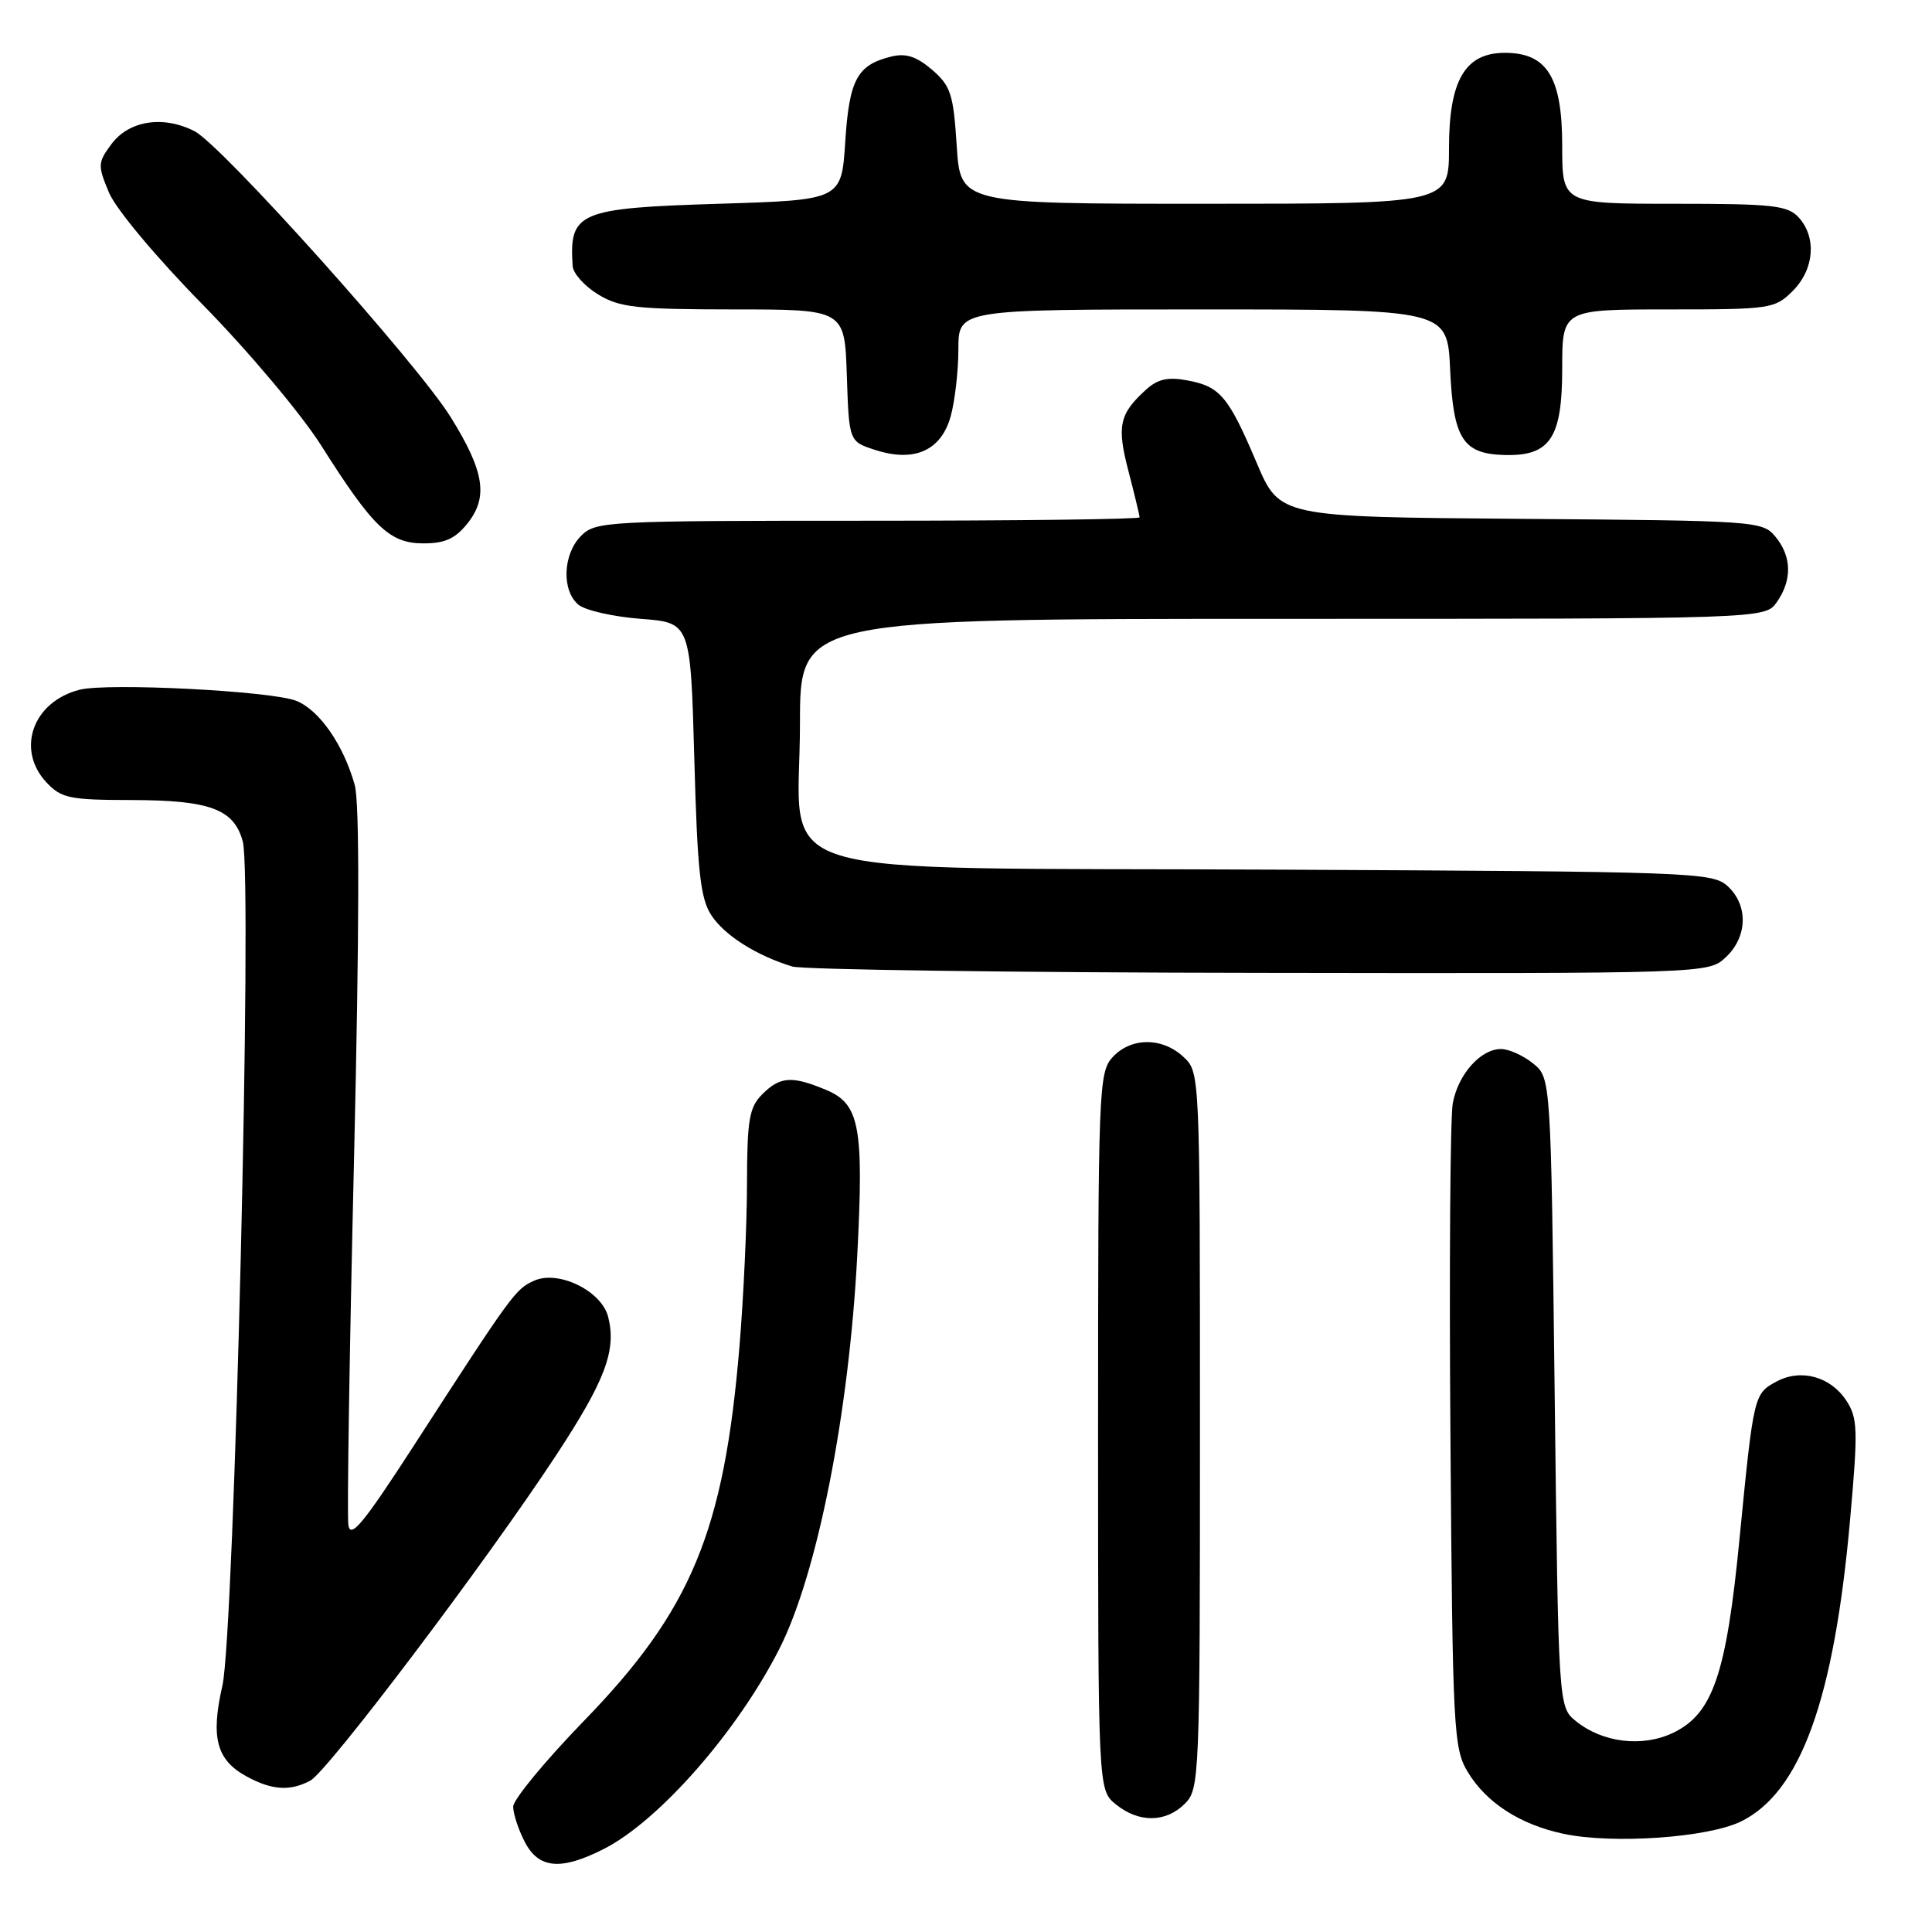 <?xml version="1.0" encoding="UTF-8" standalone="no"?>
<!DOCTYPE svg PUBLIC "-//W3C//DTD SVG 1.1//EN" "http://www.w3.org/Graphics/SVG/1.1/DTD/svg11.dtd" >
<svg xmlns="http://www.w3.org/2000/svg" xmlns:xlink="http://www.w3.org/1999/xlink" version="1.1" viewBox="0 0 256 256">
 <g >
 <path fill="currentColor"
d=" M 80.04 244.98 C 87.37 241.24 97.77 229.36 103.31 218.40 C 108.31 208.48 112.50 187.28 113.59 166.37 C 114.47 149.27 113.91 146.28 109.47 144.42 C 104.92 142.52 103.37 142.63 101.00 145.00 C 99.28 146.72 99.00 148.35 98.98 156.75 C 98.98 162.11 98.53 171.82 97.99 178.33 C 95.95 202.90 91.62 213.35 77.37 228.03 C 72.22 233.34 68.00 238.46 68.00 239.39 C 68.00 240.33 68.69 242.43 69.53 244.05 C 71.37 247.63 74.34 247.89 80.04 244.98 Z  M 230.70 241.35 C 238.59 237.47 243.03 225.19 245.15 201.32 C 246.21 189.44 246.16 187.90 244.65 185.59 C 242.56 182.40 238.63 181.32 235.40 183.06 C 232.40 184.66 232.36 184.84 230.50 203.85 C 228.75 221.87 226.96 227.10 221.67 229.62 C 217.61 231.55 212.35 230.92 208.82 228.06 C 206.50 226.18 206.50 226.18 206.00 184.50 C 205.50 142.82 205.50 142.82 203.14 140.91 C 201.84 139.86 199.93 139.00 198.89 139.00 C 196.19 139.00 193.21 142.35 192.50 146.19 C 192.16 148.01 192.02 167.95 192.19 190.50 C 192.48 229.43 192.60 231.67 194.50 234.82 C 196.95 238.88 201.45 241.78 207.18 242.99 C 213.73 244.38 226.32 243.50 230.70 241.35 Z  M 157.00 239.00 C 158.94 237.06 159.00 235.67 159.00 189.54 C 159.00 142.08 159.00 142.08 156.81 140.04 C 153.99 137.41 149.82 137.44 147.40 140.11 C 145.59 142.11 145.50 144.40 145.50 189.69 C 145.50 237.18 145.50 237.18 147.86 239.09 C 150.91 241.56 154.48 241.52 157.00 239.00 Z  M 41.12 235.94 C 43.44 234.70 64.49 206.84 73.67 192.86 C 80.20 182.92 81.70 178.94 80.59 174.51 C 79.72 171.04 73.97 168.24 70.75 169.71 C 68.29 170.82 67.86 171.42 54.89 191.47 C 48.15 201.89 46.43 203.97 46.16 202.07 C 45.97 200.77 46.31 178.95 46.91 153.60 C 47.62 123.12 47.66 106.31 47.00 104.00 C 45.50 98.66 42.30 94.07 39.25 92.86 C 35.97 91.56 14.32 90.45 10.57 91.39 C 4.35 92.95 2.07 99.32 6.17 103.69 C 8.13 105.77 9.24 106.00 17.42 106.01 C 27.83 106.03 31.01 107.21 32.17 111.50 C 33.47 116.31 31.05 216.42 29.47 223.35 C 27.89 230.26 28.69 233.23 32.70 235.40 C 36.05 237.22 38.44 237.37 41.12 235.94 Z  M 228.69 126.83 C 231.58 124.11 231.67 119.92 228.90 117.40 C 226.88 115.58 224.22 115.49 169.01 115.23 C 99.17 114.90 106.00 117.00 106.00 95.86 C 106.00 82.00 106.00 82.00 169.94 82.00 C 233.89 82.00 233.89 82.00 235.44 79.78 C 237.49 76.86 237.42 73.72 235.25 71.11 C 233.54 69.04 232.71 68.99 201.53 68.75 C 169.56 68.50 169.56 68.50 166.53 61.36 C 162.78 52.53 161.69 51.22 157.36 50.41 C 154.77 49.92 153.41 50.22 151.87 51.62 C 148.31 54.84 147.96 56.44 149.53 62.44 C 150.34 65.55 151.00 68.30 151.00 68.55 C 151.00 68.80 134.80 69.00 115.00 69.00 C 80.33 69.00 78.93 69.07 77.00 71.00 C 74.58 73.42 74.39 78.25 76.65 80.13 C 77.56 80.88 81.27 81.72 84.90 82.00 C 91.50 82.50 91.50 82.50 92.00 100.55 C 92.41 115.52 92.80 119.05 94.26 121.28 C 96.01 123.95 100.23 126.62 104.99 128.07 C 106.37 128.48 134.25 128.87 166.94 128.91 C 226.37 129.00 226.37 129.00 228.69 126.83 Z  M 62.01 69.27 C 64.71 65.82 64.16 62.42 59.73 55.29 C 55.34 48.20 29.43 19.28 25.80 17.40 C 21.66 15.26 17.10 15.96 14.77 19.09 C 12.95 21.54 12.93 21.91 14.44 25.52 C 15.36 27.71 20.71 34.11 26.92 40.43 C 32.90 46.52 39.93 54.88 42.54 59.00 C 49.44 69.91 51.63 72.00 56.11 72.00 C 59.00 72.00 60.35 71.37 62.01 69.27 Z  M 125.97 55.16 C 126.53 53.15 126.99 49.14 126.99 46.25 C 127.00 41.00 127.00 41.00 159.39 41.00 C 191.79 41.00 191.79 41.00 192.15 48.97 C 192.57 58.14 193.83 60.14 199.34 60.29 C 205.39 60.46 207.00 58.06 207.00 48.85 C 207.00 41.00 207.00 41.00 221.05 41.00 C 234.62 41.00 235.17 40.92 237.55 38.55 C 240.40 35.69 240.74 31.48 238.35 28.83 C 236.88 27.21 234.96 27.00 221.85 27.00 C 207.00 27.00 207.00 27.00 207.00 19.31 C 207.00 10.24 205.00 7.00 199.40 7.00 C 194.13 7.00 192.00 10.64 192.00 19.63 C 192.00 27.00 192.00 27.00 159.63 27.00 C 127.26 27.00 127.26 27.00 126.77 19.32 C 126.33 12.46 125.98 11.38 123.50 9.24 C 121.44 7.48 120.04 7.02 118.11 7.49 C 113.58 8.60 112.53 10.53 112.00 18.78 C 111.50 26.50 111.50 26.50 95.28 27.00 C 76.61 27.58 75.40 28.09 75.88 35.26 C 75.95 36.24 77.46 37.92 79.25 39.01 C 82.10 40.75 84.31 40.99 97.21 41.00 C 111.92 41.00 111.92 41.00 112.21 49.75 C 112.50 58.50 112.50 58.50 115.97 59.62 C 121.15 61.30 124.71 59.71 125.97 55.16 Z "/>
</g>
</svg>